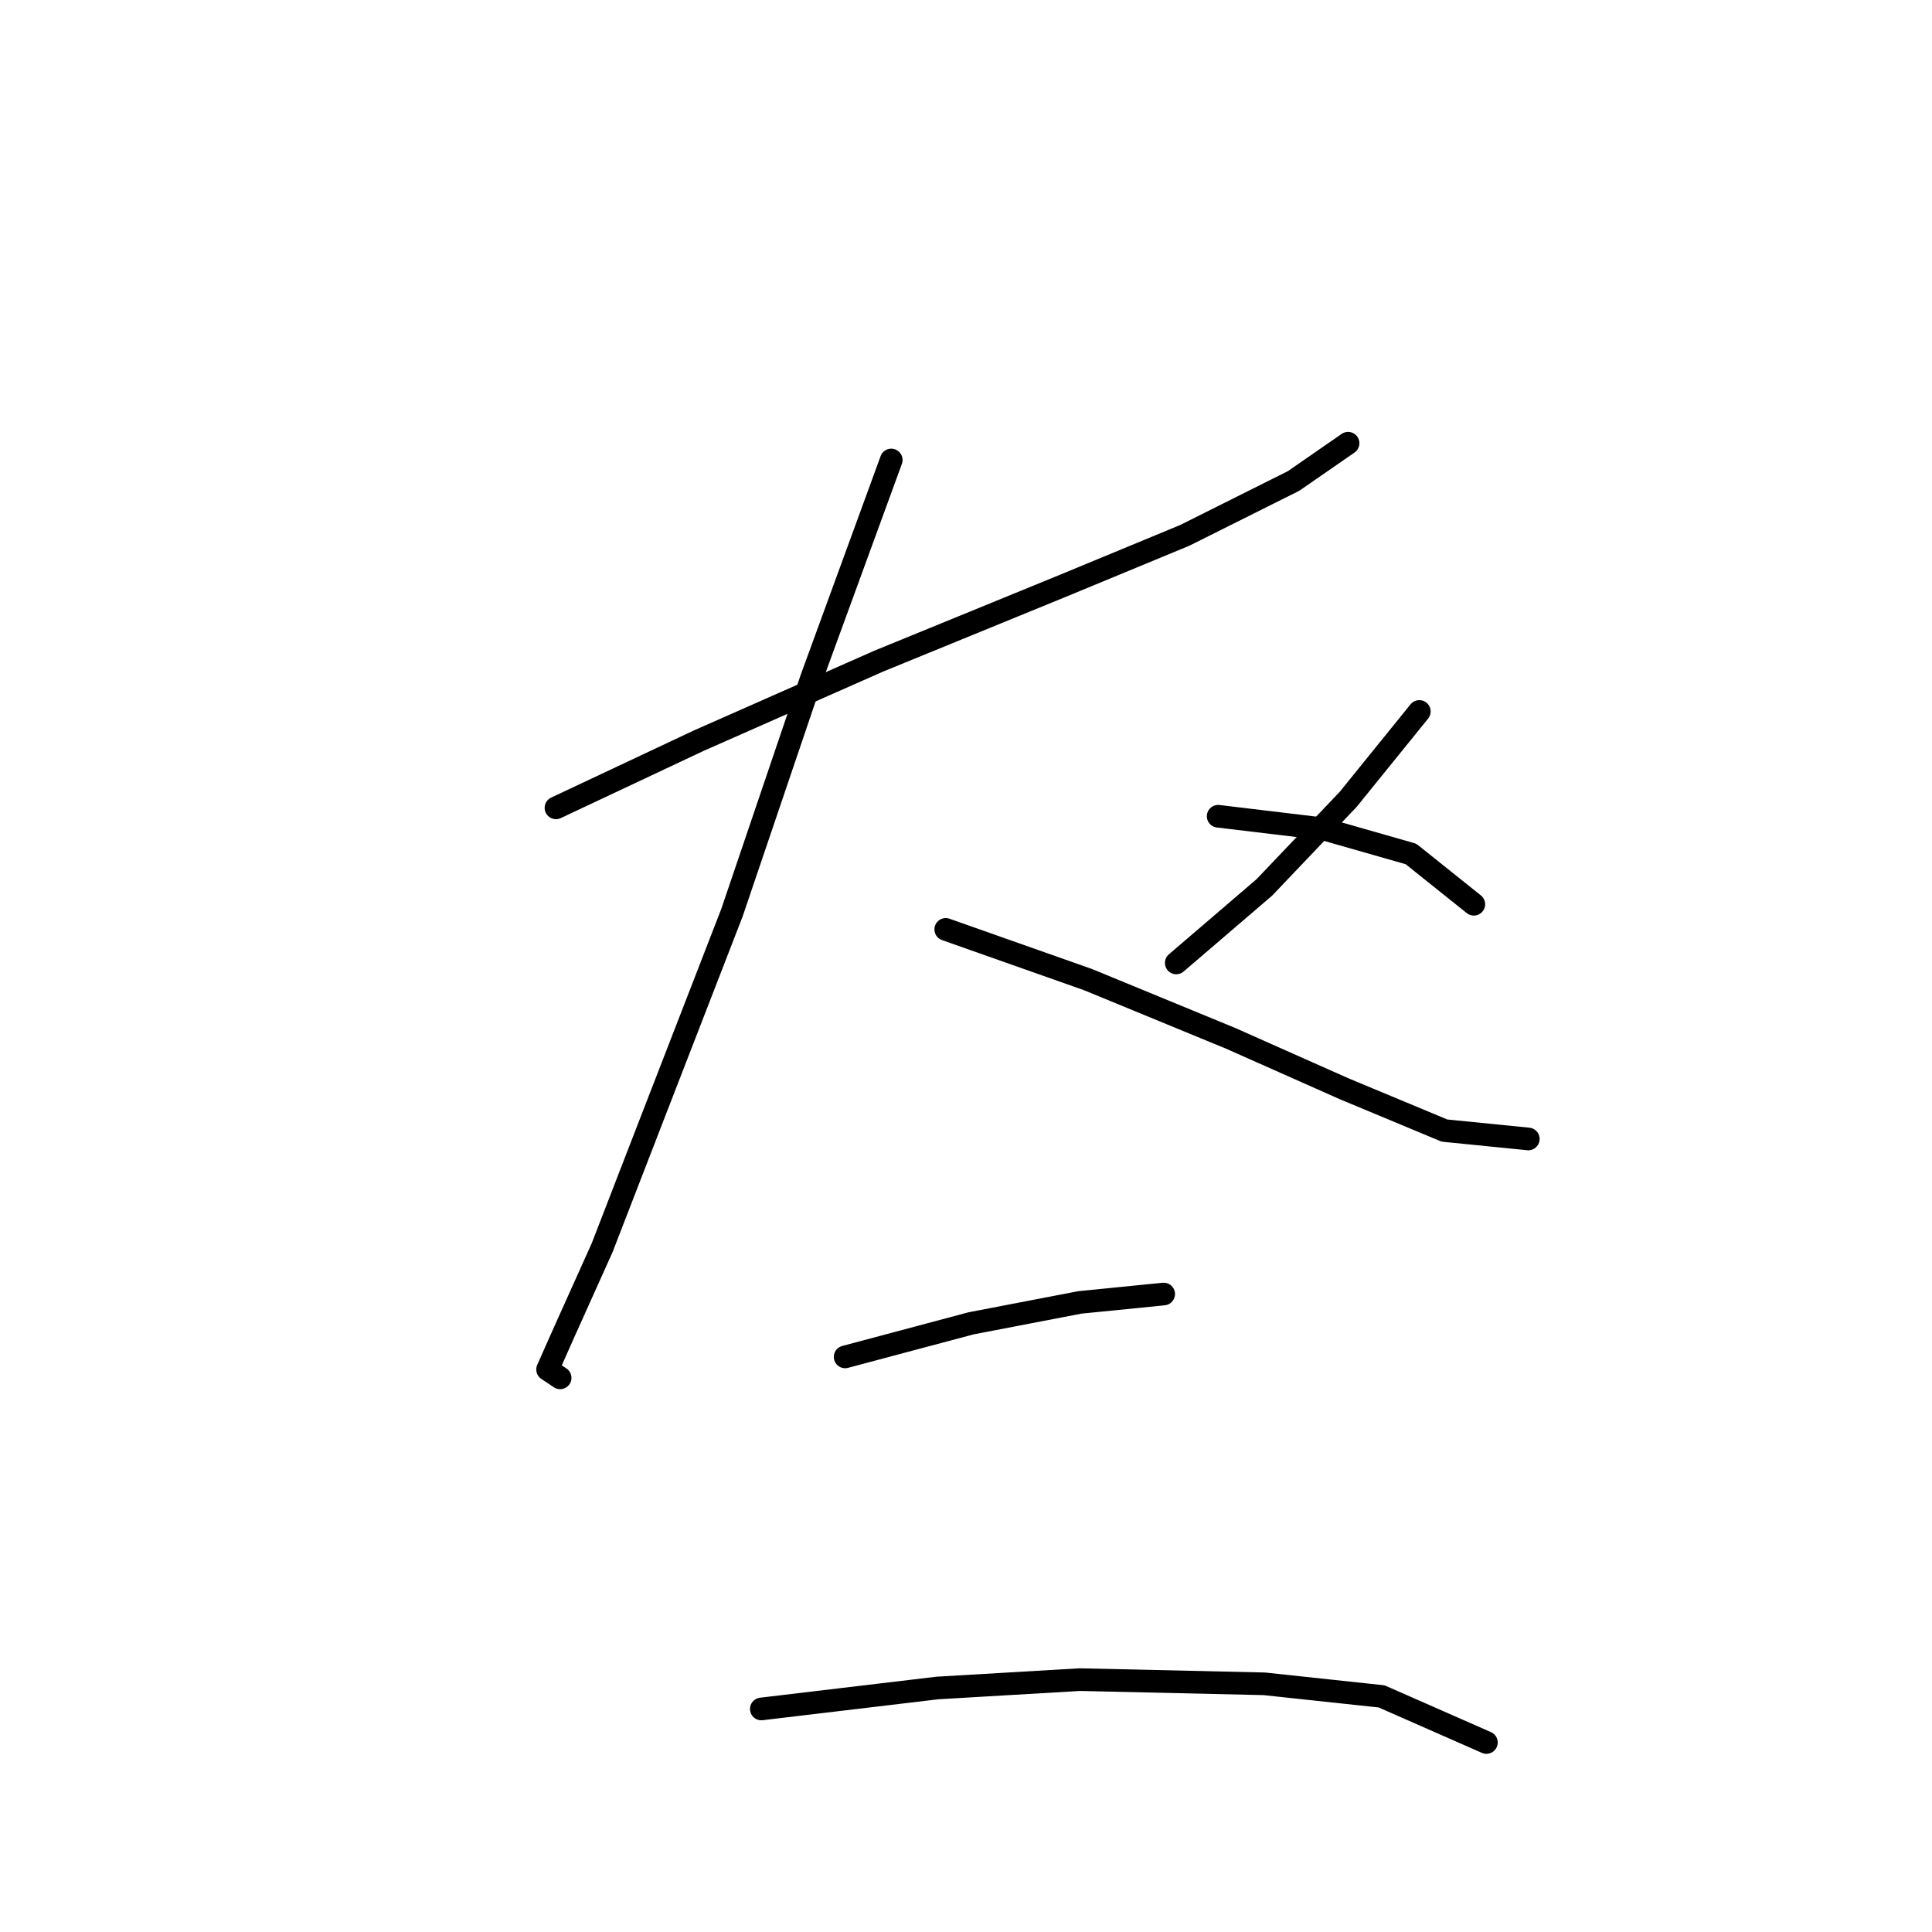 <?xml version="1.0" standalone="no"?>
    <svg width="256" height="256" xmlns="http://www.w3.org/2000/svg" version="1.1">
    <polyline stroke="black" stroke-width="3" stroke-linecap="round" fill="transparent" stroke-linejoin="round" points="73.667 107.045 92.549 98.159 116.429 87.608 140.864 77.611 156.969 70.947 171.409 63.727 178.628 58.729 178.628 58.729 " />
        <polyline stroke="black" stroke-width="3" stroke-linecap="round" fill="transparent" stroke-linejoin="round" points="118.095 60.951 107.543 89.829 96.991 120.929 86.44 148.141 79.775 165.357 74.777 176.464 72.556 181.462 74.222 182.573 74.222 182.573 " />
        <polyline stroke="black" stroke-width="3" stroke-linecap="round" fill="transparent" stroke-linejoin="round" points="125.314 123.15 144.196 129.814 163.078 137.589 178.073 144.253 191.401 149.807 202.508 150.918 202.508 150.918 " />
        <polyline stroke="black" stroke-width="3" stroke-linecap="round" fill="transparent" stroke-linejoin="round" points="188.069 94.272 178.628 105.934 167.521 117.597 155.859 127.593 155.859 127.593 " />
        <polyline stroke="black" stroke-width="3" stroke-linecap="round" fill="transparent" stroke-linejoin="round" points="161.412 108.156 175.296 109.822 186.958 113.154 195.289 119.818 195.289 119.818 " />
        <polyline stroke="black" stroke-width="3" stroke-linecap="round" fill="transparent" stroke-linejoin="round" points="111.986 179.796 128.646 175.353 143.086 172.576 154.193 171.466 154.193 171.466 " />
        <polyline stroke="black" stroke-width="3" stroke-linecap="round" fill="transparent" stroke-linejoin="round" points="100.879 226.446 124.204 223.669 143.086 222.558 167.521 223.114 183.071 224.78 196.955 230.888 196.955 230.888 " />
        </svg>